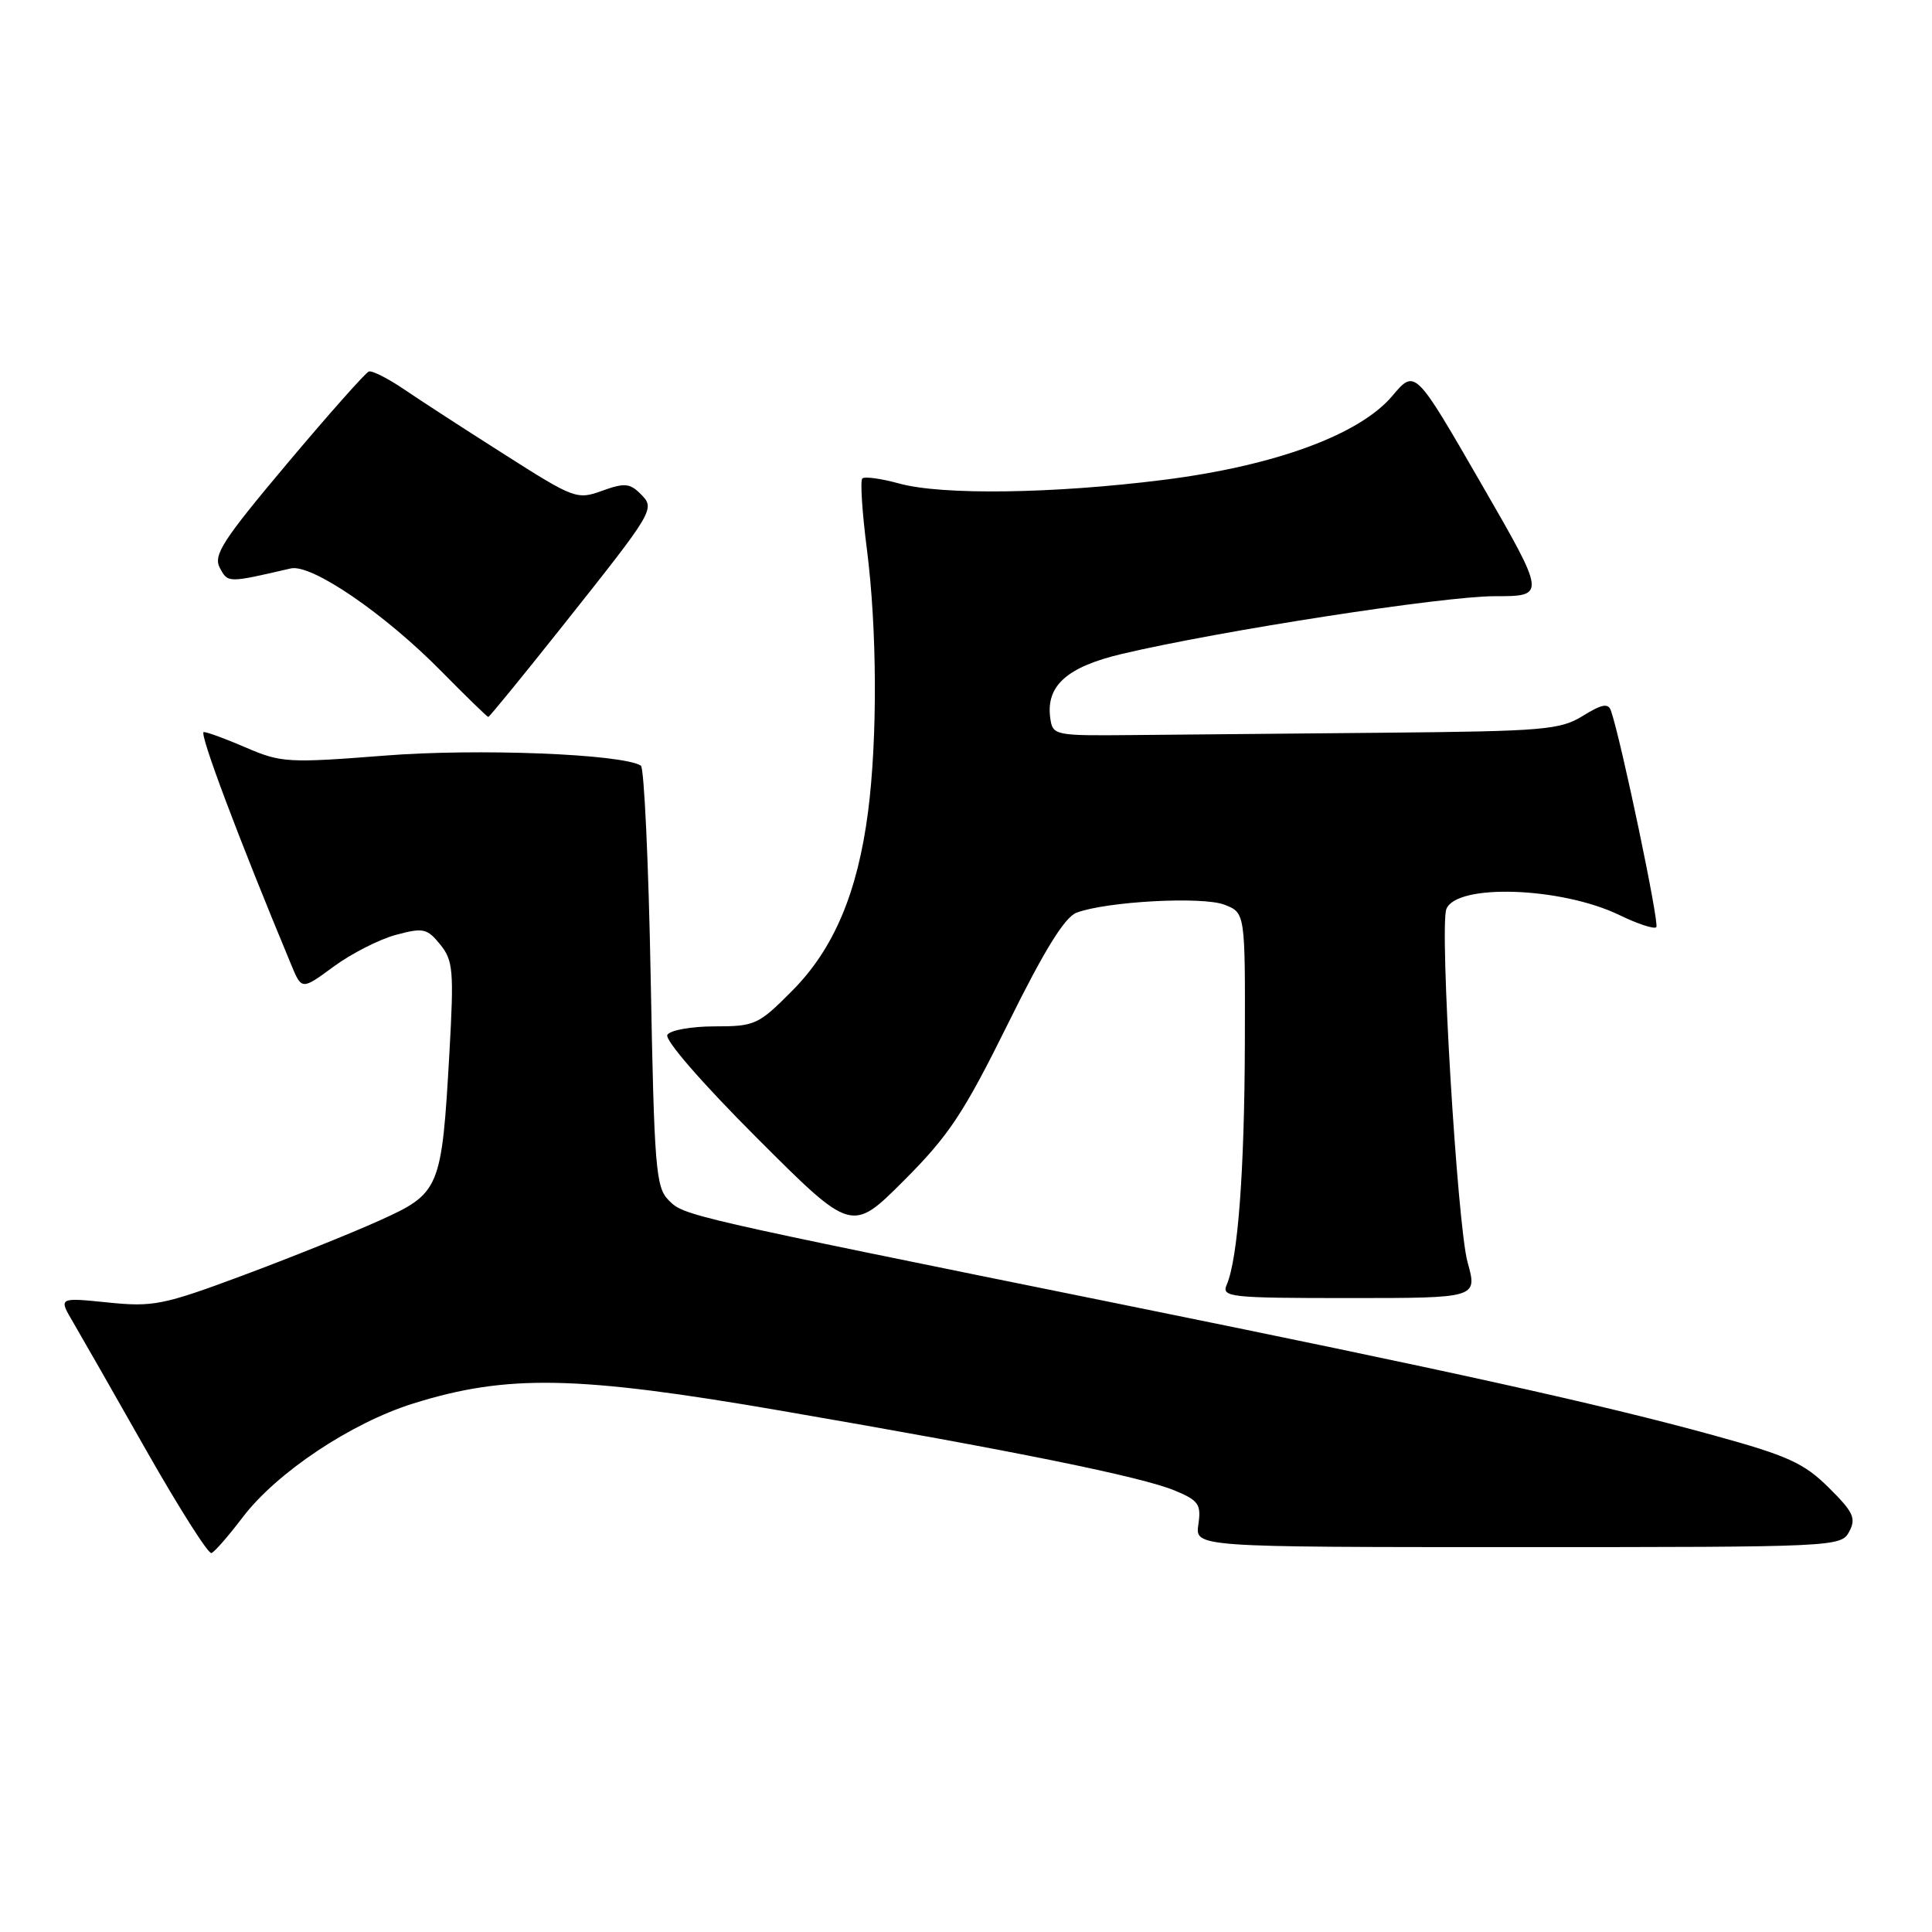 <?xml version="1.0" encoding="UTF-8" standalone="no"?>
<!DOCTYPE svg PUBLIC "-//W3C//DTD SVG 1.1//EN" "http://www.w3.org/Graphics/SVG/1.1/DTD/svg11.dtd" >
<svg xmlns="http://www.w3.org/2000/svg" xmlns:xlink="http://www.w3.org/1999/xlink" version="1.1" viewBox="0 0 256 256">
 <g >
 <path fill="currentColor"
d=" M 32.14 201.07 C 36.64 195.13 46.51 188.55 54.76 185.97 C 67.20 182.08 76.44 182.26 103.50 186.93 C 134.51 192.27 151.30 195.68 155.70 197.52 C 158.82 198.82 159.18 199.34 158.79 202.00 C 158.35 205.00 158.35 205.00 201.14 205.00 C 243.28 205.00 243.95 204.97 245.03 202.95 C 245.97 201.18 245.59 200.36 242.31 197.11 C 239.03 193.86 236.90 192.89 227.00 190.17 C 212.14 186.08 191.78 181.58 148.50 172.81 C 90.69 161.10 90.64 161.08 88.62 159.06 C 86.89 157.34 86.69 154.88 86.22 129.56 C 85.94 114.37 85.35 101.72 84.92 101.45 C 82.42 99.90 63.28 99.15 51.00 100.12 C 38.23 101.12 37.24 101.06 32.67 99.09 C 30.01 97.94 27.46 97.00 27.00 97.00 C 26.32 97.00 31.55 110.93 38.59 127.84 C 39.98 131.19 39.98 131.19 44.22 128.07 C 46.55 126.36 50.25 124.47 52.44 123.88 C 56.08 122.90 56.59 123.01 58.33 125.15 C 60.05 127.28 60.16 128.60 59.55 139.50 C 58.52 157.61 58.31 158.11 50.25 161.74 C 46.54 163.42 38.38 166.69 32.13 169.02 C 21.60 172.94 20.27 173.20 14.25 172.58 C 7.75 171.92 7.75 171.92 9.69 175.21 C 10.75 177.02 15.14 184.70 19.44 192.29 C 23.75 199.87 27.61 205.95 28.02 205.79 C 28.44 205.63 30.29 203.51 32.14 201.07 Z  M 194.46 167.25 C 193.10 162.33 190.73 122.87 191.65 120.46 C 192.97 117.04 206.93 117.53 214.62 121.27 C 217.01 122.43 219.19 123.14 219.47 122.86 C 219.91 122.42 214.81 98.08 213.46 94.17 C 213.10 93.14 212.27 93.29 209.73 94.86 C 206.73 96.71 204.58 96.89 183.48 97.09 C 170.84 97.21 155.78 97.35 150.00 97.40 C 139.76 97.50 139.49 97.44 139.17 95.19 C 138.56 90.88 141.35 88.37 148.69 86.64 C 161.70 83.57 191.26 79.00 198.05 79.00 C 204.88 79.00 204.88 79.00 196.19 63.95 C 187.50 48.89 187.50 48.89 184.49 52.46 C 180.14 57.61 168.92 61.73 154.14 63.59 C 139.53 65.43 124.81 65.63 119.15 64.07 C 116.76 63.41 114.56 63.11 114.26 63.40 C 113.97 63.70 114.24 67.92 114.87 72.79 C 116.22 83.36 116.28 97.84 115.02 107.58 C 113.63 118.29 110.48 125.73 105.00 131.25 C 100.50 135.79 100.04 136.00 94.70 136.00 C 91.63 136.00 88.81 136.50 88.43 137.12 C 88.03 137.76 92.99 143.48 100.30 150.79 C 112.86 163.35 112.86 163.35 119.78 156.42 C 125.72 150.48 127.68 147.53 133.56 135.65 C 138.37 125.91 141.07 121.54 142.64 120.94 C 146.61 119.44 159.34 118.75 162.25 119.88 C 165.00 120.95 165.00 120.95 164.95 138.23 C 164.90 155.23 164.03 166.81 162.54 170.25 C 161.84 171.88 162.97 172.00 178.78 172.00 C 195.78 172.00 195.78 172.00 194.46 167.25 Z  M 74.38 83.15 C 86.85 67.45 86.86 67.43 84.84 65.41 C 83.45 64.03 82.72 63.97 79.79 65.03 C 76.46 66.24 76.07 66.09 66.85 60.22 C 61.62 56.90 55.61 53.00 53.50 51.56 C 51.38 50.13 49.30 49.07 48.87 49.23 C 48.44 49.38 43.58 54.85 38.08 61.39 C 29.48 71.62 28.23 73.56 29.13 75.25 C 30.21 77.26 30.15 77.26 38.53 75.32 C 41.27 74.69 50.95 81.30 58.47 88.94 C 61.75 92.27 64.56 95.00 64.70 95.00 C 64.85 95.00 69.20 89.67 74.38 83.15 Z "/>
</g>
</svg>